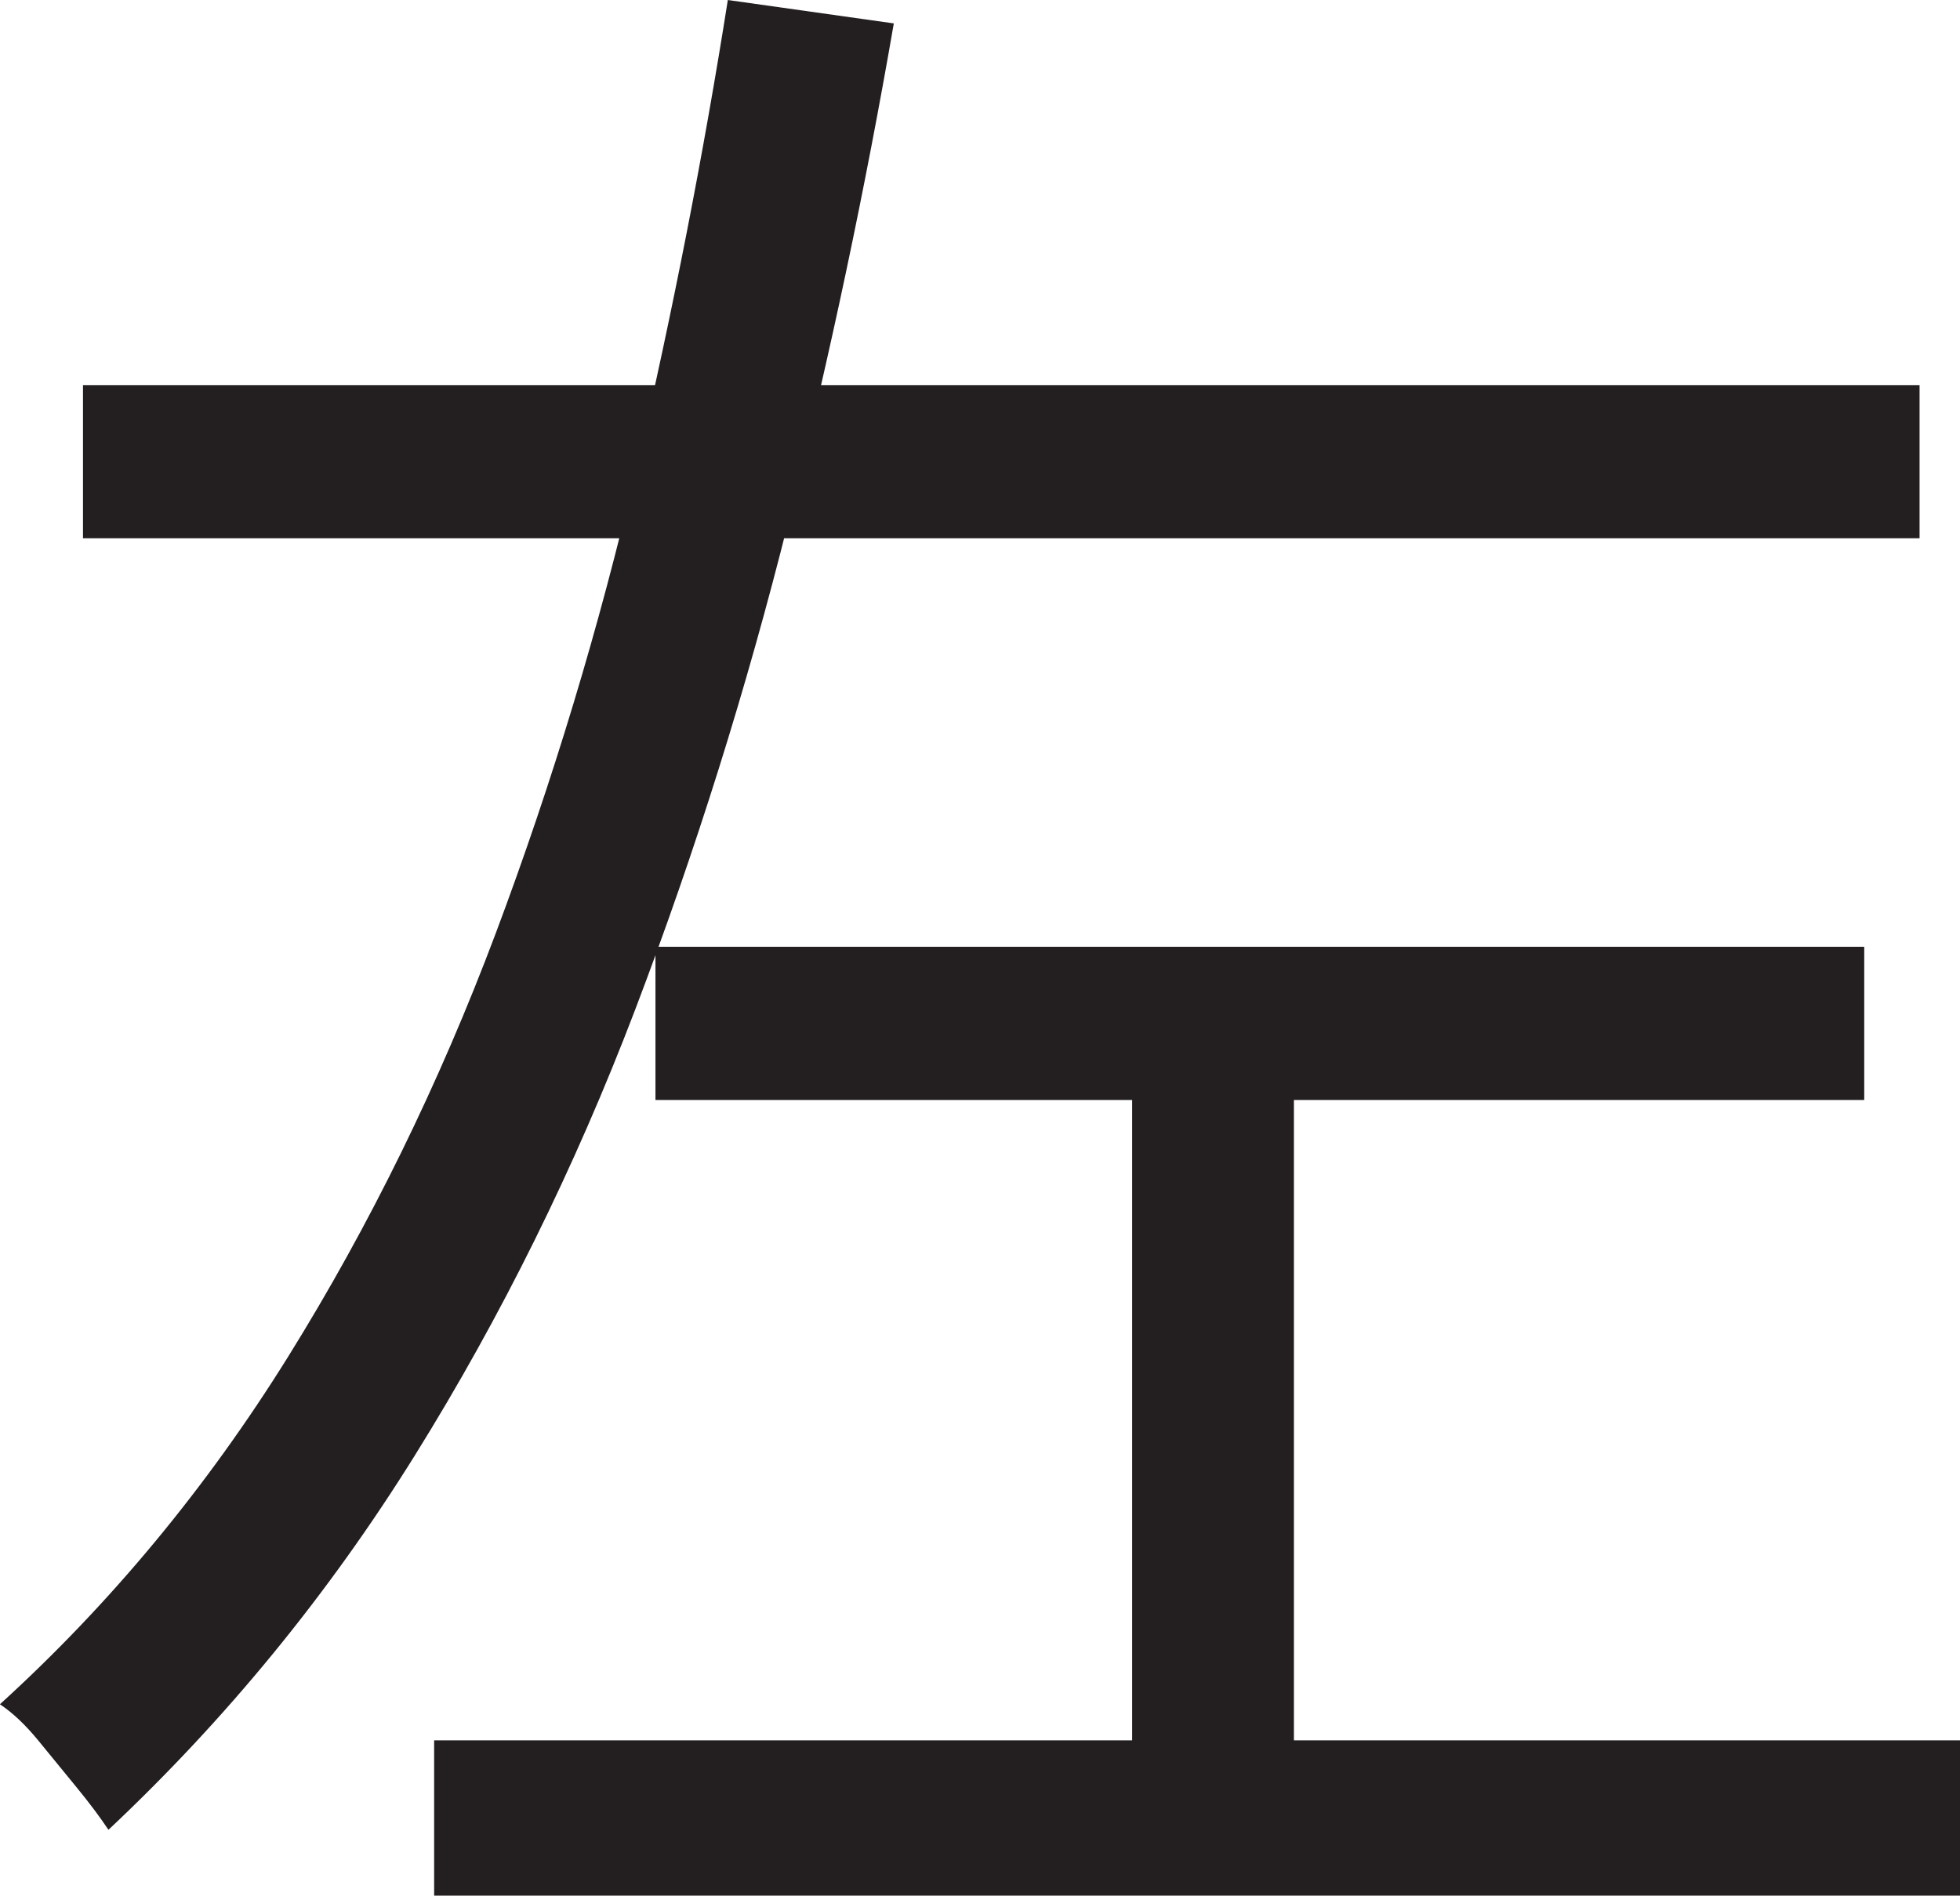 <?xml version="1.0" encoding="UTF-8"?>
<svg id="Layer_1" data-name="Layer 1" xmlns="http://www.w3.org/2000/svg" viewBox="0 0 230.25 222.75">
  <path d="M85.5,0l19.5,2.75c-3.34,19.34-7.46,38.84-12.38,58.5-4.92,19.67-10.92,38.79-18,57.38-7.09,18.59-15.71,36.04-25.88,52.38-10.17,16.34-22.17,31-36,44-1-1.5-2.25-3.17-3.75-5s-3-3.66-4.5-5.5c-1.5-1.83-3-3.25-4.5-4.25,13-11.83,24.29-25.46,33.88-40.88,9.58-15.41,17.71-32,24.38-49.75,6.66-17.75,12.16-35.96,16.5-54.62,4.33-18.66,7.91-37,10.75-55ZM9.75,45.25h215.75v18H9.75v-18ZM51,204.5h179.25v18.25H51v-18.25ZM77,111.25h142v18H77v-18ZM133,119.5h19v95.5h-19v-95.5Z" style="fill: #231f20; stroke-width: 0px;"/>
</svg>